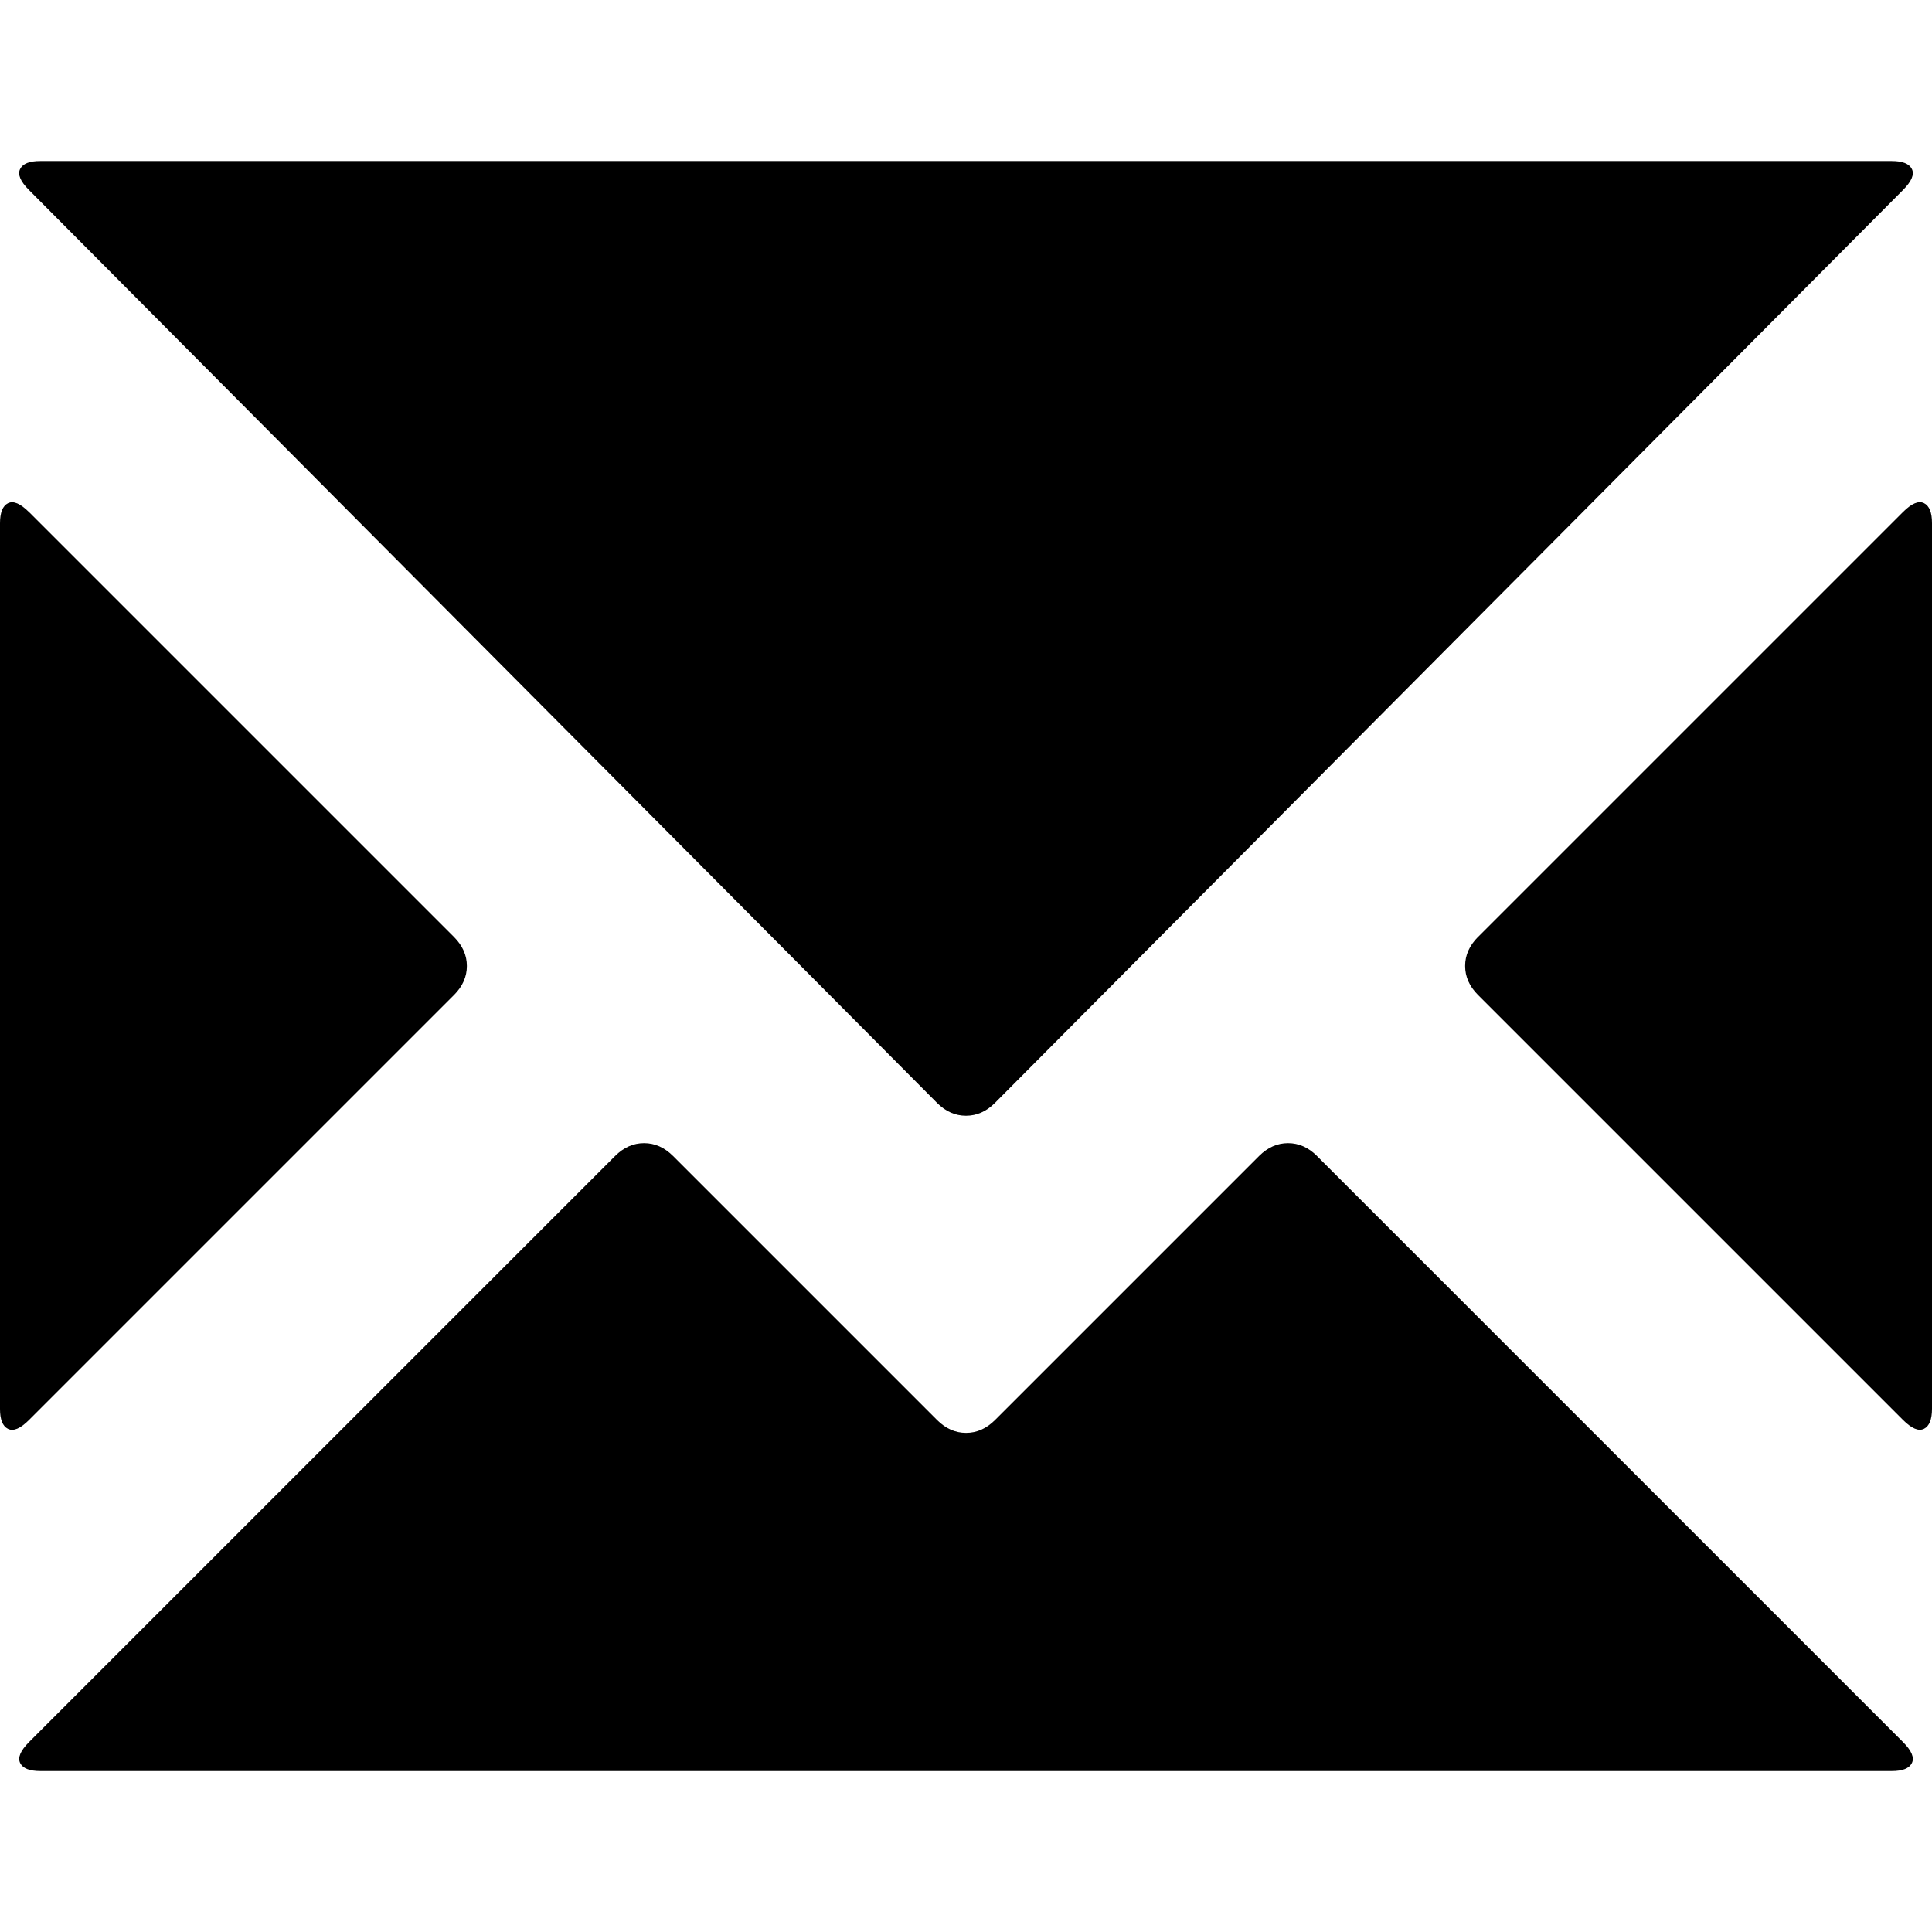 <?xml version="1.0" encoding="utf-8"?>
<!-- Generated by IcoMoon.io -->
<!DOCTYPE svg PUBLIC "-//W3C//DTD SVG 1.1//EN" "http://www.w3.org/Graphics/SVG/1.1/DTD/svg11.dtd">
<svg version="1.1" xmlns="http://www.w3.org/2000/svg" xmlns:xlink="http://www.w3.org/1999/xlink" width="32" height="32" viewBox="0 0 32 32">
<path d="M0.667 2.667h30.667q0.267 0 0.333 0.133t-0.147 0.347l-15.040 15.12q-0.213 0.213-0.48 0.213t-0.48-0.213l-15.040-15.12q-0.213-0.213-0.147-0.347t0.333-0.133zM0.48 8.48l7.040 7.040q0.213 0.213 0.213 0.48t-0.213 0.48l-7.040 7.040q-0.213 0.213-0.347 0.147t-0.133-0.333v-14.667q0-0.267 0.133-0.333t0.347 0.147zM24.48 15.52l7.040-7.040q0.213-0.213 0.347-0.147t0.133 0.333v14.667q0 0.267-0.133 0.333t-0.347-0.147l-7.040-7.040q-0.213-0.213-0.213-0.48t0.213-0.48zM21.813 19.147l9.707 9.707q0.213 0.213 0.147 0.347t-0.333 0.133h-30.667q-0.267 0-0.333-0.133t0.147-0.347l9.707-9.707q0.213-0.213 0.48-0.213t0.48 0.213l4.373 4.373q0.213 0.213 0.48 0.213t0.48-0.213l4.373-4.373q0.213-0.213 0.48-0.213t0.48 0.213z"></path>
</svg>
